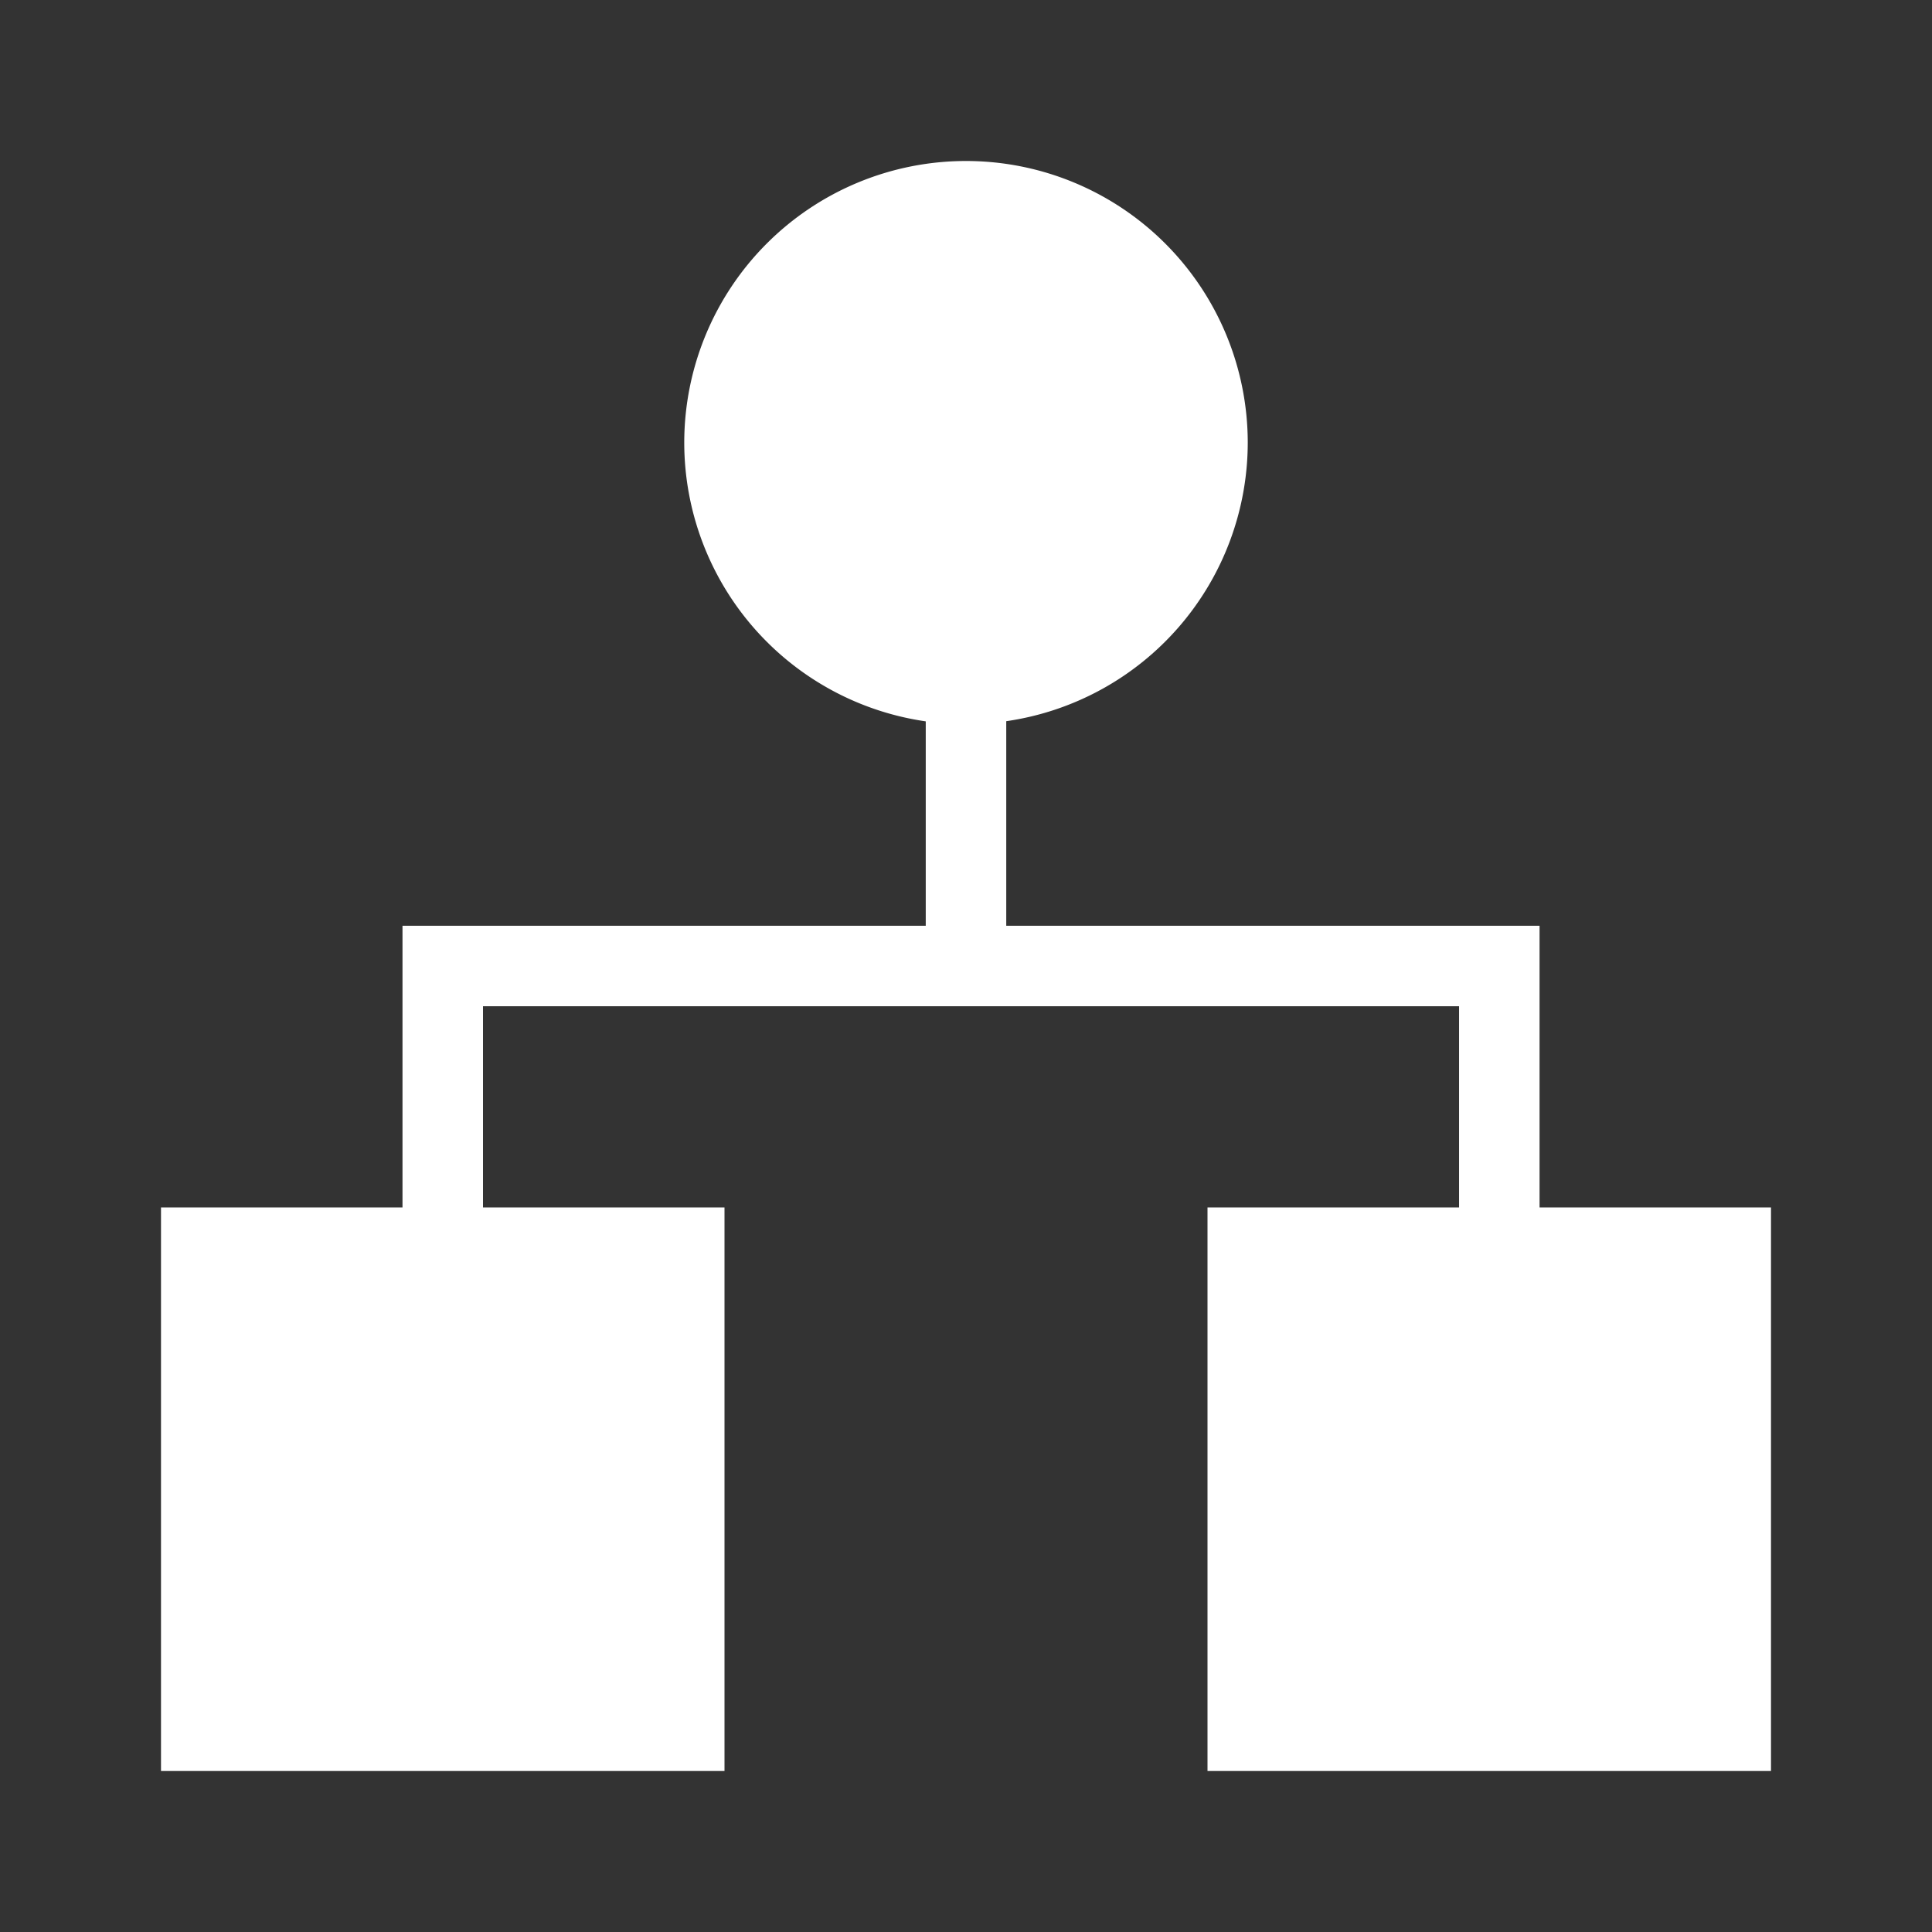 <?xml version="1.0" encoding="UTF-8" standalone="no"?>
<!-- Created with Inkscape (http://www.inkscape.org/) -->

<svg
   xmlns:dc="http://purl.org/dc/elements/1.1/"
   xmlns:cc="http://creativecommons.org/ns#"
   xmlns:rdf="http://www.w3.org/1999/02/22-rdf-syntax-ns#"
   xmlns:svg="http://www.w3.org/2000/svg"
   xmlns="http://www.w3.org/2000/svg"
   xmlns:sodipodi="http://sodipodi.sourceforge.net/DTD/sodipodi-0.dtd"
   xmlns:inkscape="http://www.inkscape.org/namespaces/inkscape"
   width="24"
   height="24"
   viewBox="0 0 24 24"
   id="svg2"
   version="1.1"
   inkscape:version="0.91 r13725"
   sodipodi:docname="group.svg">
  <rect x="0" y="0" width="24" height="24" fill="#333333" stroke="none"/>
  <defs
     id="defs4" />
  <sodipodi:namedview
     id="base"
     pagecolor="#a3a3a3"
     bordercolor="#666666"
     borderopacity="1.0"
     inkscape:pageopacity="0"
     inkscape:pageshadow="2"
     inkscape:zoom="22.4"
     inkscape:cx="13.378012"
     inkscape:cy="11.206645"
     inkscape:document-units="px"
     inkscape:current-layer="layer1"
     showgrid="false"
     units="px"
     showguides="false"
     inkscape:guide-bbox="true"
     inkscape:object-paths="true"
     inkscape:snap-intersection-paths="true"
     inkscape:snap-smooth-nodes="true"
     inkscape:object-nodes="true"
     inkscape:snap-midpoints="true"
     inkscape:window-width="1920"
     inkscape:window-height="1030"
     inkscape:window-x="1280"
     inkscape:window-y="25"
     inkscape:window-maximized="1">
    <sodipodi:guide
       position="0,0"
       orientation="1,0"
       id="guide7293"
       inkscape:label=""
       inkscape:color="rgb(0,0,255)" />
    <sodipodi:guide
       position="0,0"
       orientation="0,1"
       id="guide7295" />
    <sodipodi:guide
       position="24,24"
       orientation="1,0"
       id="guide7297"
       inkscape:label=""
       inkscape:color="rgb(0,0,255)" />
    <sodipodi:guide
       position="24,24"
       orientation="0,1"
       id="guide7299" />
    <sodipodi:guide
       position="2,22"
       orientation="0,1"
       id="guide7301"
       inkscape:label=""
       inkscape:color="rgb(0,0,255)" />
    <sodipodi:guide
       position="2,22"
       orientation="1,0"
       id="guide7303" />
    <sodipodi:guide
       position="2,2"
       orientation="0,1"
       id="guide7305"
       inkscape:label=""
       inkscape:color="rgb(0,0,255)" />
    <sodipodi:guide
       position="22,22"
       orientation="1,0"
       id="guide7307"
       inkscape:label=""
       inkscape:color="rgb(0,0,255)" />
    <sodipodi:guide
       position="12,12"
       orientation="1,0"
       id="guide7309"
       inkscape:label=""
       inkscape:color="rgb(0,0,255)" />
    <sodipodi:guide
       position="12,12"
       orientation="0,1"
       id="guide7311" />
    <sodipodi:guide
       position="9,9"
       orientation="1,0"
       id="guide7342"
       inkscape:label=""
       inkscape:color="rgb(0,0,255)" />
    <sodipodi:guide
       position="9,9"
       orientation="0,1"
       id="guide7344" />
    <sodipodi:guide
       position="9,15"
       orientation="0,1"
       id="guide7346"
       inkscape:label=""
       inkscape:color="rgb(0,0,255)" />
    <sodipodi:guide
       position="15,15"
       orientation="1,0"
       id="guide7348"
       inkscape:label=""
       inkscape:color="rgb(0,0,255)" />
    <sodipodi:guide
       position="5.5,18.5"
       orientation="1,0"
       id="guide7356"
       inkscape:label=""
       inkscape:color="rgb(0,0,255)" />
    <sodipodi:guide
       position="5.5,18.5"
       orientation="0,1"
       id="guide7358" />
    <sodipodi:guide
       position="18.625,18.5"
       orientation="1,0"
       id="guide7360" />
  </sodipodi:namedview>
  <g
     inkscape:label="Layer 1"
     inkscape:groupmode="layer"
     id="layer1"
     transform="translate(0,-1028.362)">
    <path
       style="fill:#ffffff;fill-opacity:1;fill-rule:evenodd;stroke:none;stroke-width:1px;stroke-linecap:butt;stroke-linejoin:miter;stroke-opacity:1"
       d="m 2,1050.362 0,-7 3,0 0,-3.5 6.5,0 0,-2.539 a 3.5,3.5 0 0 1 -3,-3.461 3.5,3.5 0 0 1 3.5,-3.5 3.5,3.5 0 0 1 3.5,3.5 3.5,3.5 0 0 1 -3,3.459 l 0,2.541 6.625,0 0,3.5 2.875,0 0,7 -7,0 0,-7 3.125,0 0,-2.5 -12.125,0 0,2.5 3,0 0,7 -7,0 z"
       id="path7350"
       inkscape:connector-curvature="0" />
  </g>
</svg>
